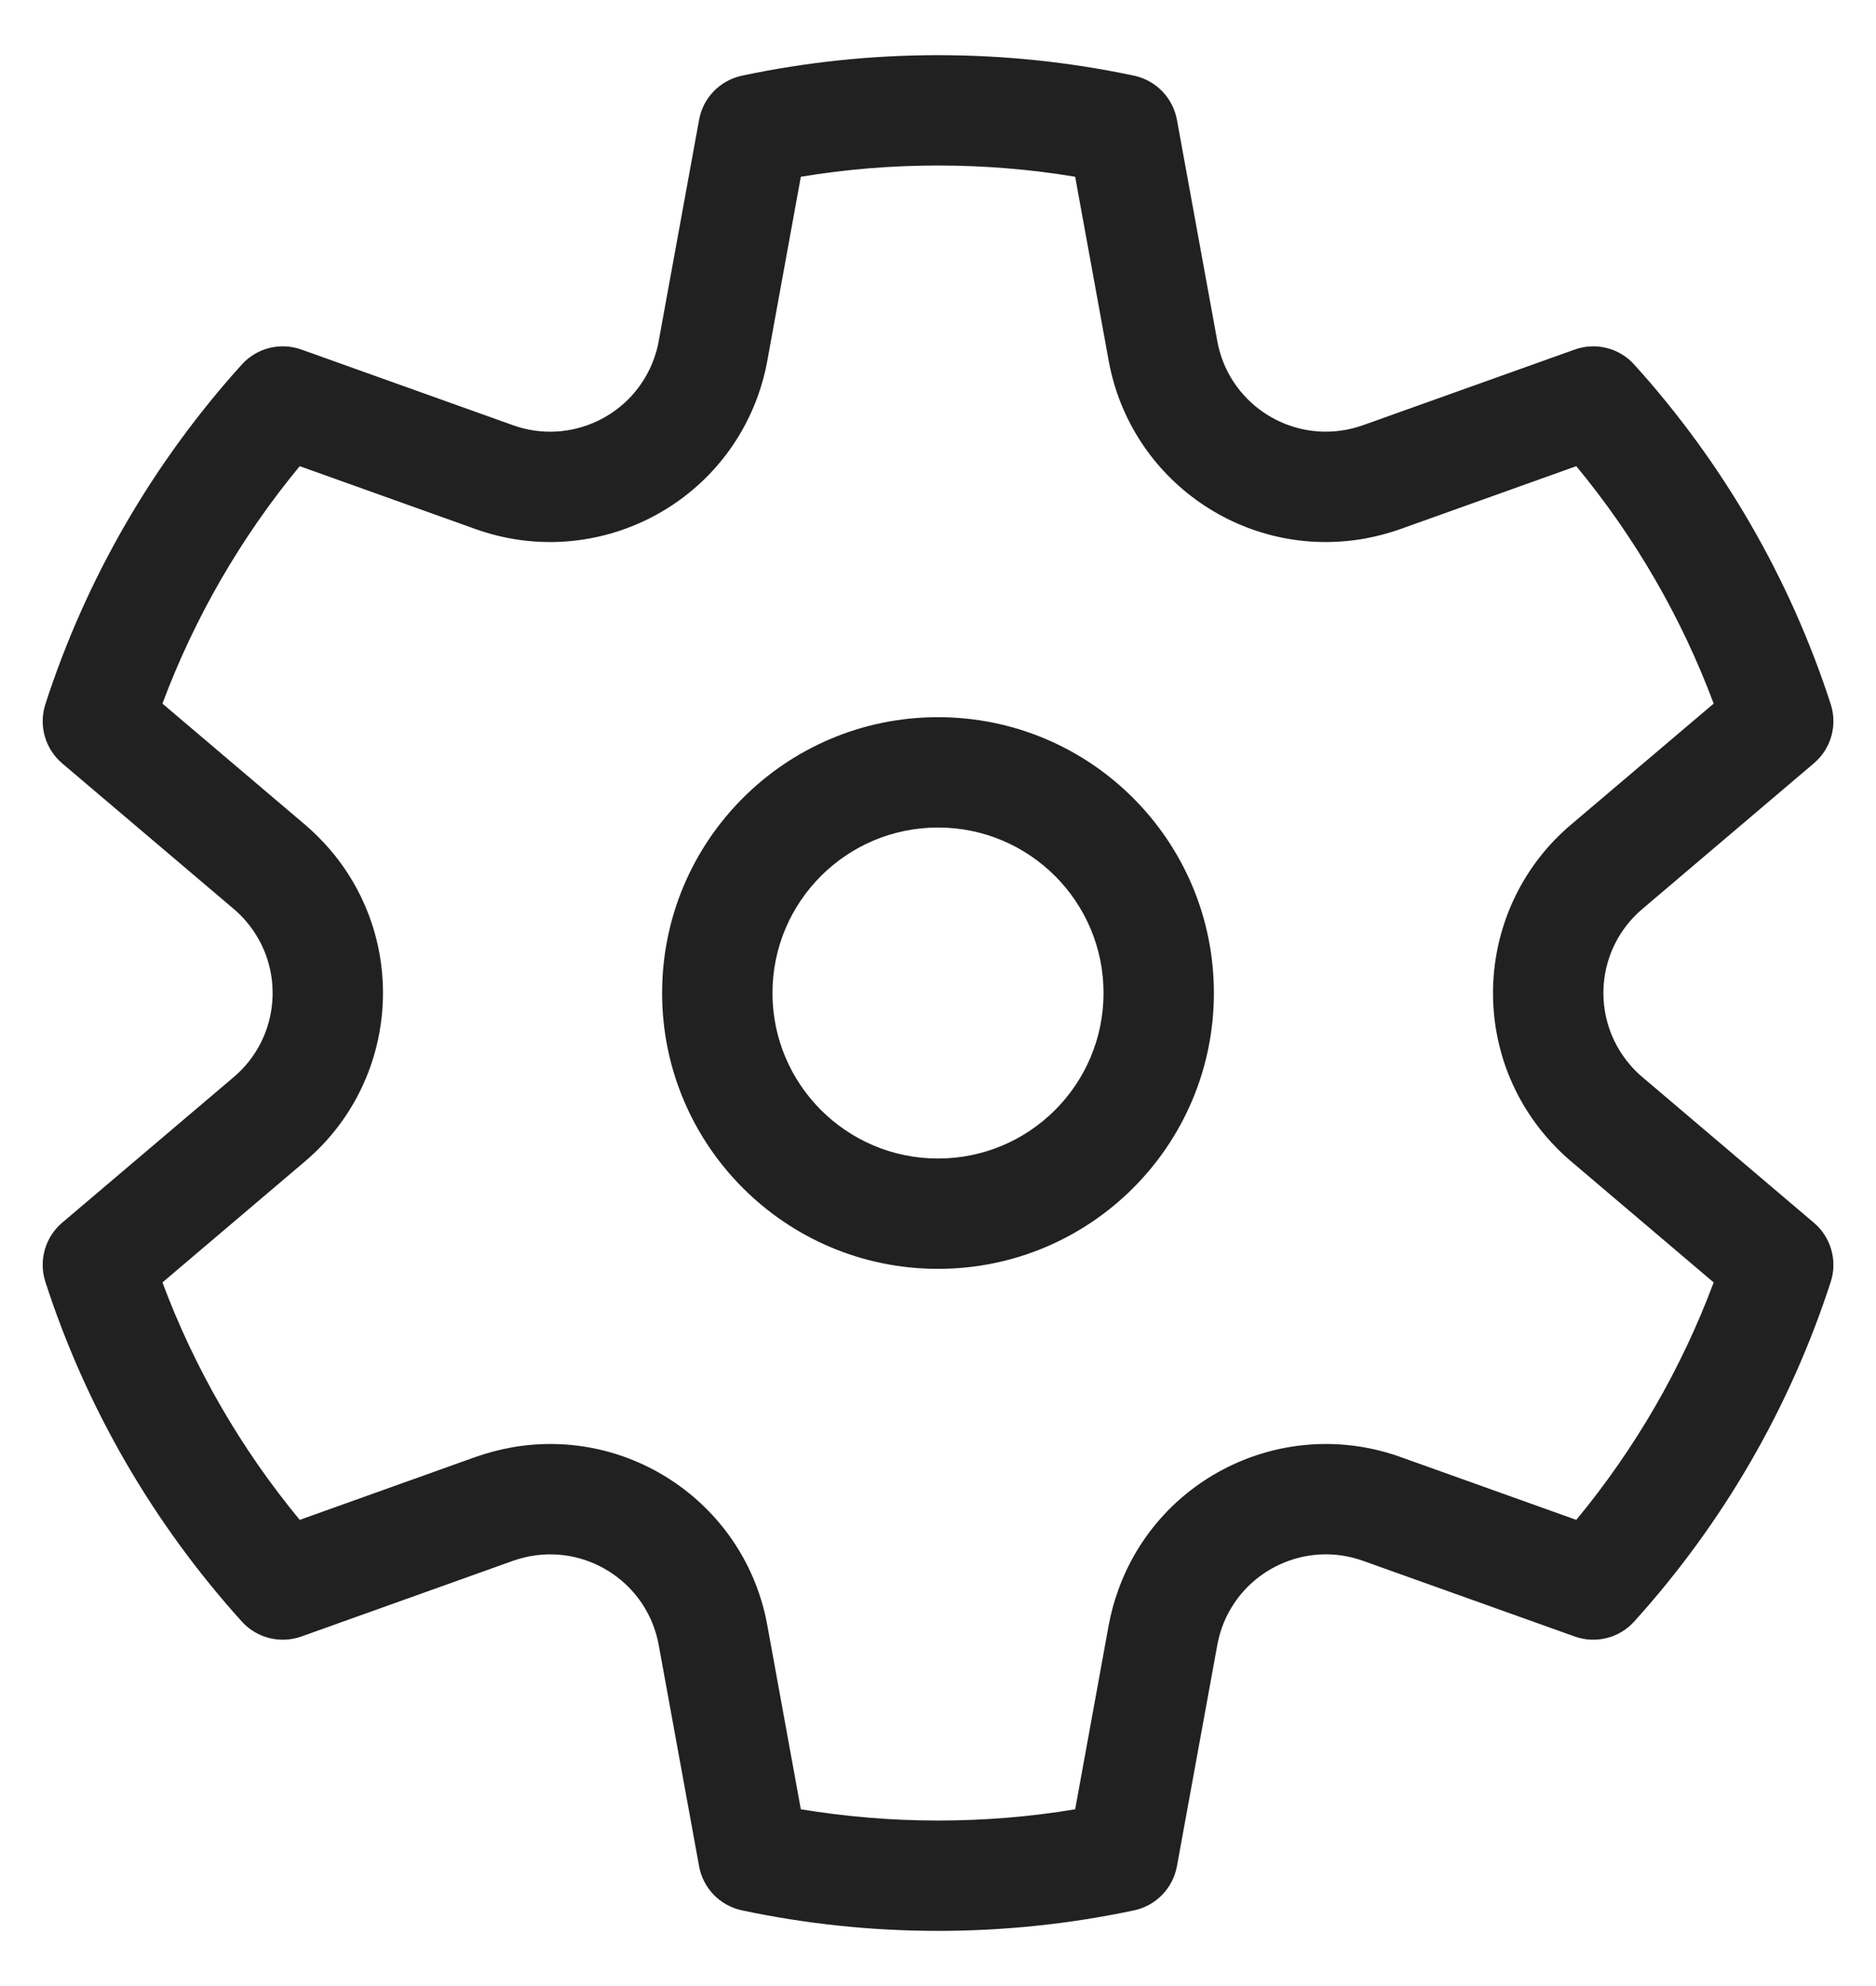 <svg width="17" height="18" viewBox="0 0 17 18" fill="none" xmlns="http://www.w3.org/2000/svg">
<path d="M0.411 6.383C0.78 5.241 1.389 4.192 2.191 3.304C2.327 3.153 2.54 3.1 2.731 3.168L4.649 3.854C5.169 4.04 5.741 3.769 5.927 3.249C5.945 3.198 5.96 3.145 5.969 3.092L6.335 1.086C6.371 0.886 6.524 0.729 6.723 0.686C7.303 0.563 7.898 0.5 8.5 0.5C9.103 0.5 9.697 0.563 10.277 0.686C10.475 0.728 10.628 0.886 10.665 1.085L11.031 3.092C11.13 3.635 11.651 3.995 12.194 3.896C12.248 3.886 12.3 3.872 12.351 3.854L14.27 3.168C14.46 3.1 14.673 3.153 14.809 3.304C15.612 4.192 16.22 5.241 16.59 6.383C16.652 6.575 16.592 6.787 16.437 6.918L14.883 8.238C14.461 8.595 14.41 9.226 14.768 9.647C14.803 9.689 14.841 9.727 14.883 9.762L16.437 11.082C16.592 11.213 16.652 11.425 16.59 11.617C16.22 12.759 15.612 13.808 14.809 14.696C14.673 14.847 14.46 14.9 14.27 14.832L12.351 14.146C11.832 13.96 11.259 14.231 11.073 14.751C11.055 14.802 11.041 14.855 11.031 14.909L10.665 16.915C10.628 17.114 10.475 17.272 10.277 17.314C9.697 17.437 9.103 17.5 8.5 17.5C7.898 17.5 7.303 17.437 6.723 17.314C6.524 17.271 6.371 17.114 6.335 16.914L5.969 14.908C5.87 14.365 5.349 14.005 4.806 14.104C4.753 14.114 4.7 14.128 4.649 14.146L2.731 14.832C2.54 14.9 2.327 14.847 2.191 14.696C1.389 13.808 0.78 12.759 0.411 11.617C0.349 11.425 0.409 11.213 0.563 11.082L2.118 9.762C2.539 9.405 2.59 8.774 2.233 8.353C2.198 8.311 2.159 8.273 2.118 8.238L0.563 6.918C0.409 6.787 0.349 6.575 0.411 6.383ZM1.472 6.377L2.765 7.475C2.848 7.546 2.925 7.623 2.995 7.705C3.71 8.547 3.607 9.81 2.765 10.525L1.472 11.623C1.764 12.405 2.185 13.132 2.716 13.775L4.312 13.204C4.415 13.168 4.52 13.14 4.627 13.12C5.713 12.922 6.755 13.642 6.953 14.729L7.257 16.398C7.665 16.465 8.08 16.5 8.5 16.5C8.92 16.5 9.335 16.466 9.743 16.398L10.047 14.729C10.067 14.622 10.095 14.517 10.132 14.415C10.503 13.375 11.648 12.833 12.688 13.204L14.284 13.775C14.816 13.132 15.237 12.405 15.529 11.623L14.235 10.524C14.152 10.454 14.076 10.377 14.005 10.294C13.29 9.453 13.393 8.19 14.235 7.475L15.529 6.377C15.237 5.595 14.816 4.868 14.284 4.225L12.688 4.796C12.586 4.832 12.481 4.86 12.374 4.88C11.287 5.078 10.246 4.358 10.047 3.271L9.743 1.602C9.335 1.534 8.92 1.5 8.5 1.5C8.08 1.5 7.665 1.534 7.257 1.602L6.953 3.271C6.934 3.378 6.905 3.483 6.869 3.585C6.497 4.625 5.353 5.167 4.312 4.796L2.716 4.225C2.185 4.868 1.764 5.595 1.472 6.377ZM6 9C6 7.619 7.12 6.5 8.5 6.5C9.881 6.5 11 7.619 11 9C11 10.381 9.881 11.5 8.5 11.5C7.12 11.5 6 10.381 6 9ZM7 9C7 9.828 7.672 10.5 8.5 10.5C9.329 10.5 10 9.828 10 9C10 8.172 9.329 7.5 8.5 7.5C7.672 7.5 7 8.172 7 9Z" fill="#212121"/>
</svg>

